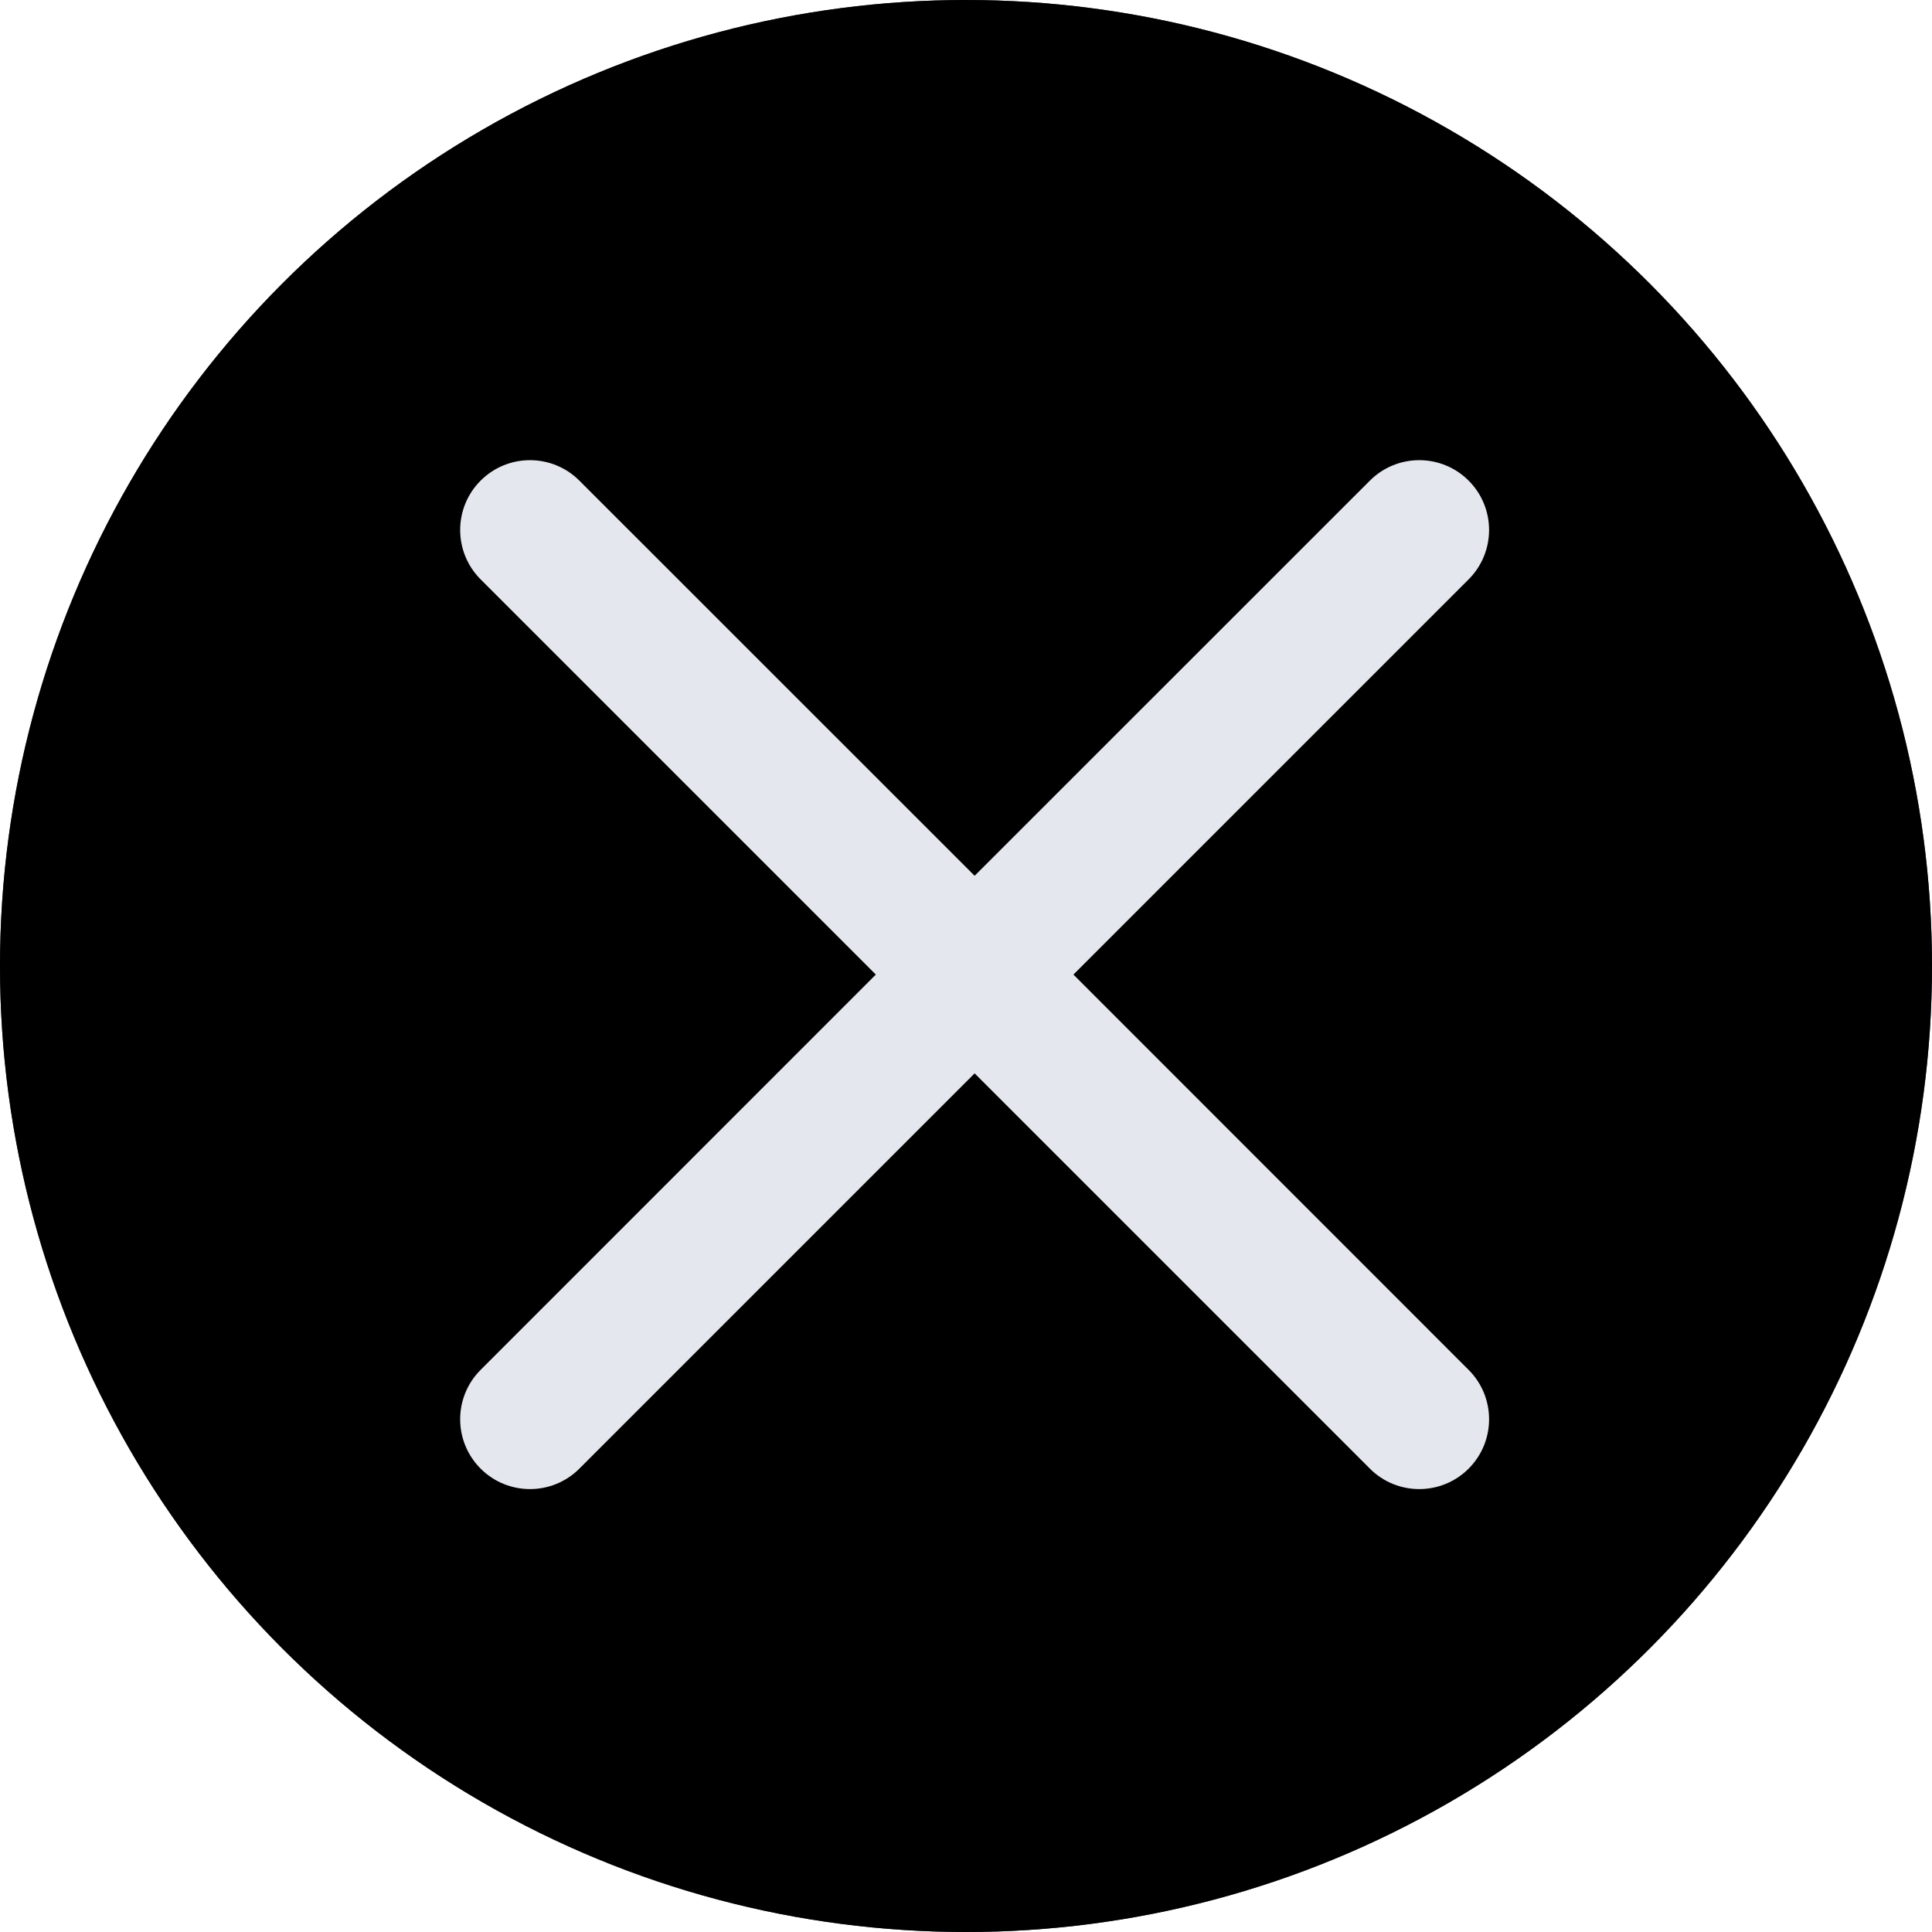 <?xml version="1.0" encoding="UTF-8"?>
<svg width="28px" height="28px" viewBox="0 0 28 28" version="1.1" xmlns="http://www.w3.org/2000/svg" xmlns:xlink="http://www.w3.org/1999/xlink">
    <!-- Generator: Sketch 63 (92445) - https://sketch.com -->
    <title></title>
    <desc></desc>
    <defs>
        <circle id="path-1" cx="15" cy="15" r="14"></circle>
        <filter x="-96.4%" y="-96.4%" width="292.9%" height="292.9%" filterUnits="objectBoundingBox" id="filter-2">
            <feGaussianBlur stdDeviation="27" in="SourceAlpha" result="shadowBlurInner1"></feGaussianBlur>
            <feOffset dx="0" dy="0" in="shadowBlurInner1" result="shadowOffsetInner1"></feOffset>
            <feComposite in="shadowOffsetInner1" in2="SourceAlpha" operator="arithmetic" k2="-1" k3="1" result="shadowInnerInner1"></feComposite>
            <feColorMatrix values="0 0 0 0 0.11   0 0 0 0 0.337   0 0 0 0 0.648  0 0 0 0.5 0" type="matrix" in="shadowInnerInner1"></feColorMatrix>
        </filter>
    </defs>
    <g id="页面-1" stroke="none" stroke-width="1" fill="none" fill-rule="evenodd">
        <g id="视频弹窗" transform="translate(-1274, -299)">
            <g id="删除备份-2" transform="translate(1273, 298)">
                <g id="椭圆形">
                    <use fill-opacity="0.8" fill="#0B142B" fill-rule="evenodd" xlink:href="#path-1"></use>
                    <use fill="black" fill-opacity="1" filter="url(#filter-2)" xlink:href="#path-1"></use>
                </g>
                <path d="M15.125,5 C15.684,5 16.137,5.453 16.137,6.013 L16.137,14.112 L24.238,14.113 C24.797,14.113 25.25,14.566 25.25,15.125 C25.25,15.684 24.797,16.137 24.238,16.137 L16.137,16.137 L16.137,24.238 C16.137,24.797 15.684,25.25 15.125,25.25 C14.566,25.25 14.113,24.797 14.113,24.238 L14.112,16.137 L6.013,16.137 C5.453,16.137 5,15.684 5,15.125 C5,14.566 5.453,14.113 6.013,14.113 L14.112,14.112 L14.113,6.013 C14.113,5.453 14.566,5 15.125,5 Z" id="合并形状" fill="#E5E7EE" transform="translate(15.125, 15.125) rotate(-315) translate(-15.125, -15.125) "></path>
            </g>
        </g>
    </g>
</svg>
